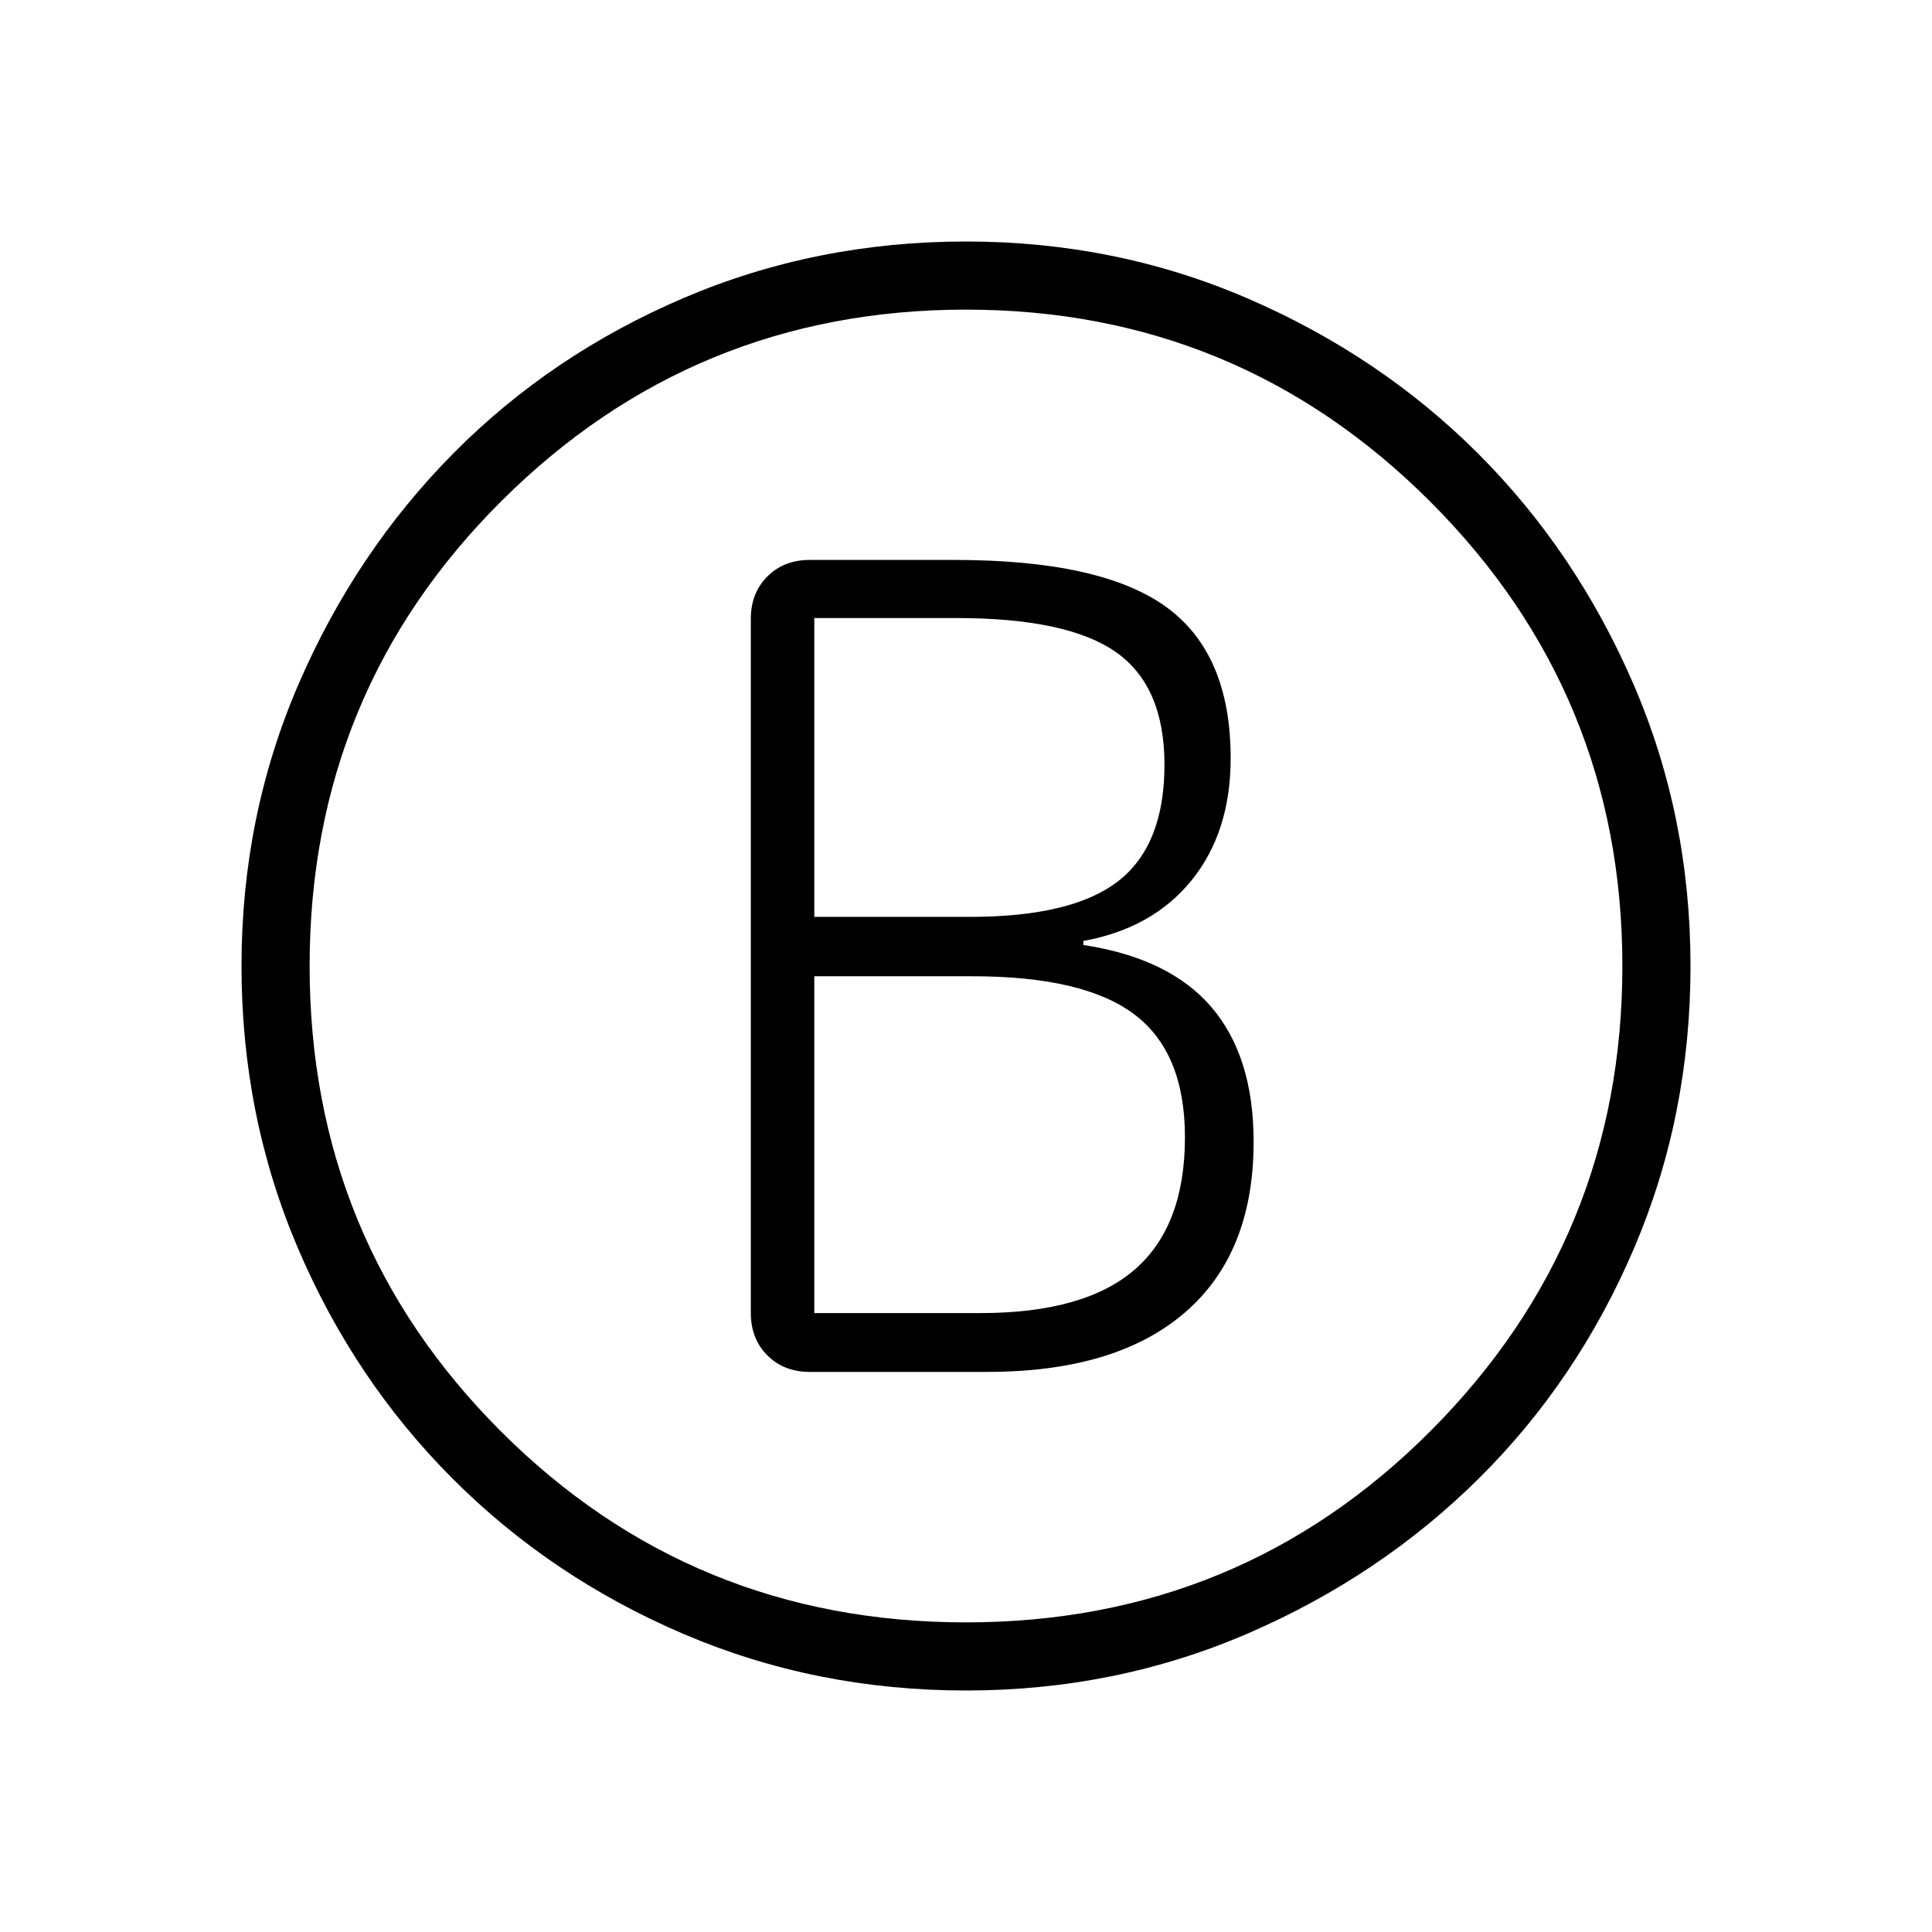 <svg xmlns="http://www.w3.org/2000/svg" height="40" viewBox="0 -960 960 960" width="40"><path d="M402.31-278.31h88.25q63.9 0 98.13-29.43 34.23-29.44 34.23-84.88 0-42.33-20.86-66.82-20.85-24.48-63.73-31v-2q34.46-6.25 53.82-30.21 19.36-23.97 19.36-60.61 0-52.15-32.3-75.33-32.31-23.18-104.93-23.18h-71.97q-12.8 0-21.02 8.22-8.21 8.22-8.21 21.01v345q0 12.8 8.21 21.01 8.22 8.22 21.02 8.22Zm2.31-226.1V-652.9h70.48q55.23 0 79.37 16.91 24.15 16.91 24.15 55.99 0 39.82-22.83 57.71-22.82 17.88-73.87 17.88h-77.3Zm0 196.87V-474.9h78.53q55.39 0 80.52 18.95 25.12 18.95 25.12 61.03 0 44.1-24.93 65.74-24.94 21.64-76.71 21.64h-82.53ZM480-120q-74.54 0-140.23-28.04-65.69-28.04-114.69-77.04-49-49-77.04-114.69Q120-405.46 120-480q0-74.54 28.42-140.23 28.43-65.69 77.04-114.69 48.62-49 114.31-77.04Q405.46-840 480-840q74.54 0 140.23 28.42 65.69 28.43 114.31 77.04 48.61 48.62 77.04 114.31Q840-554.54 840-480q0 74.54-28.04 140.23-28.04 65.69-77.04 114.31-49 48.61-114.69 77.04Q554.54-120 480-120Zm0-33.85q136.18 0 231.17-95.44 94.98-95.45 94.98-230.71t-95.44-230.71Q615.26-806.15 480-806.15t-230.71 94.98Q153.85-616.18 153.85-480t94.98 231.17q94.99 94.98 231.17 94.98ZM480-480Z"/></svg>